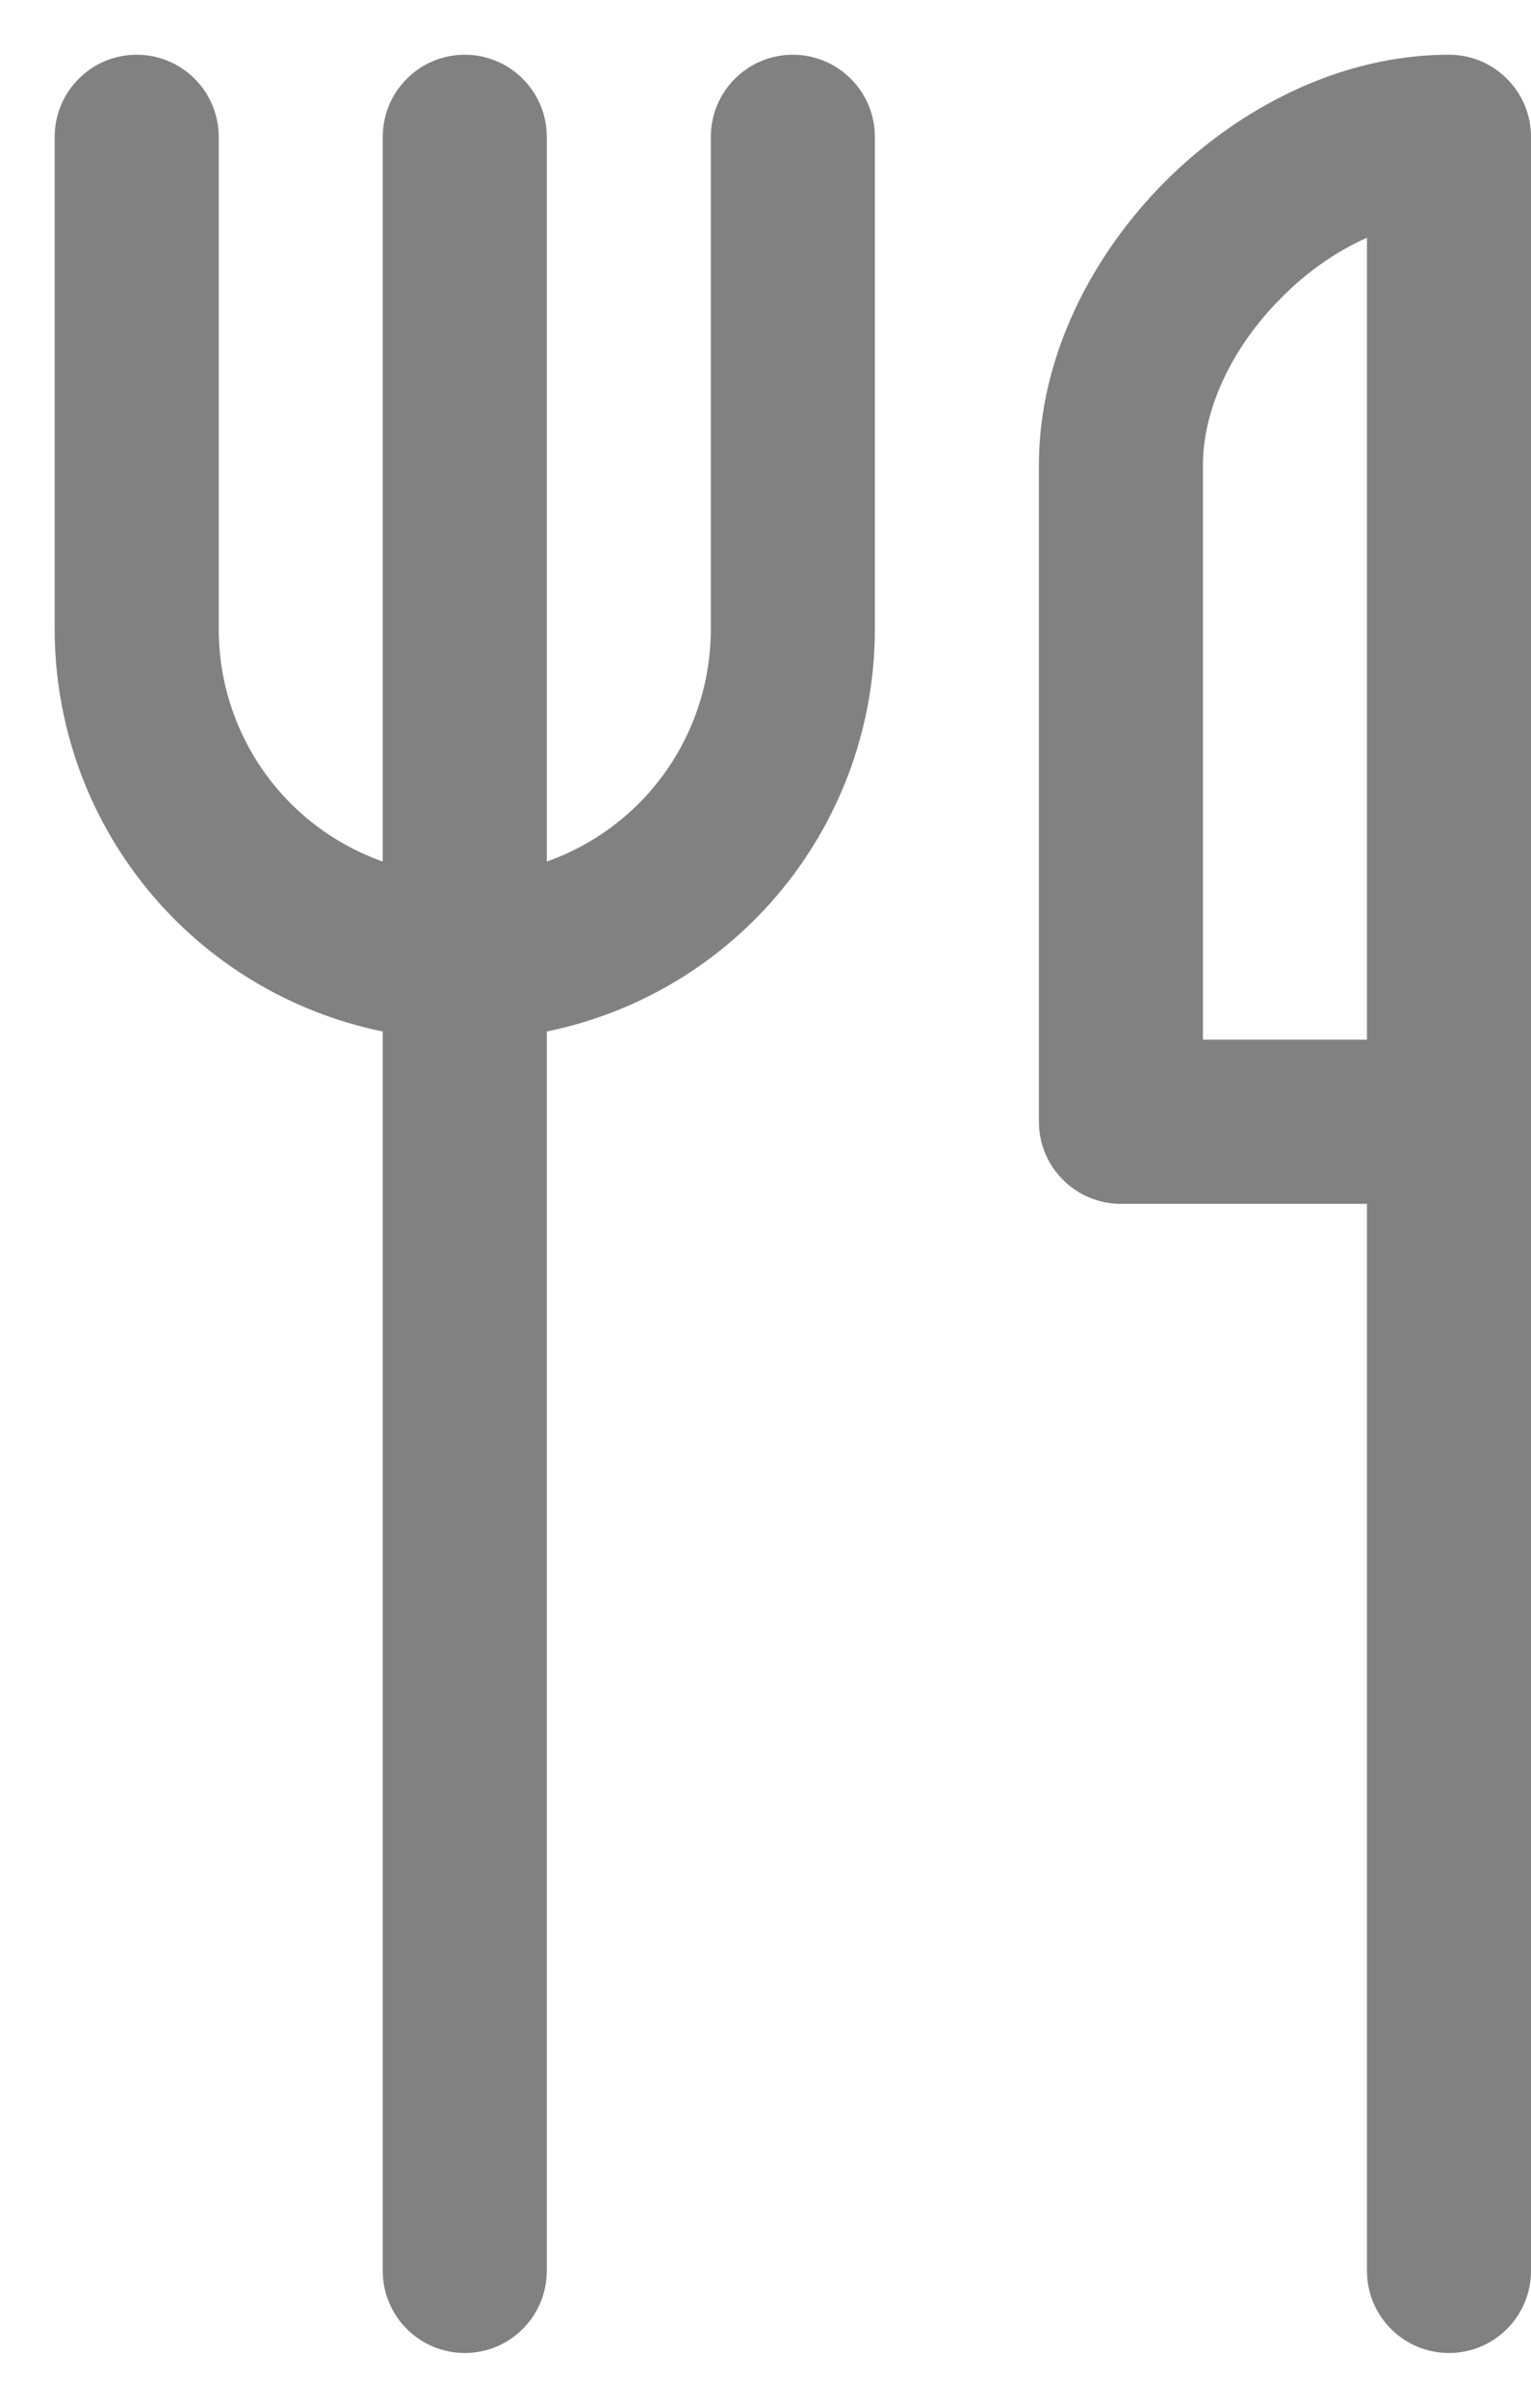 <svg width="14" height="22" viewBox="0 0 14 22" fill="none" xmlns="http://www.w3.org/2000/svg">
<path d="M1.25 0.5C1.449 0.5 1.64 0.579 1.78 0.72C1.921 0.86 2 1.051 2 1.25V5.75C2 6.215 2.144 6.67 2.413 7.05C2.681 7.43 3.061 7.717 3.5 7.872V1.25C3.5 1.051 3.579 0.86 3.72 0.72C3.86 0.579 4.051 0.5 4.25 0.5C4.449 0.5 4.64 0.579 4.78 0.72C4.921 0.86 5 1.051 5 1.25V7.872C5.439 7.717 5.819 7.43 6.087 7.05C6.356 6.67 6.5 6.215 6.5 5.75V1.25C6.5 1.051 6.579 0.86 6.72 0.72C6.86 0.579 7.051 0.5 7.25 0.5C7.449 0.5 7.64 0.579 7.78 0.72C7.921 0.86 8 1.051 8 1.25V5.75C8 6.614 7.702 7.452 7.155 8.122C6.608 8.792 5.847 9.252 5 9.425V20.75C5 20.949 4.921 21.14 4.78 21.28C4.64 21.421 4.449 21.5 4.25 21.5C4.051 21.5 3.86 21.421 3.72 21.28C3.579 21.14 3.5 20.949 3.5 20.75V9.425C2.653 9.252 1.892 8.792 1.345 8.122C0.798 7.452 0.5 6.614 0.5 5.75V1.25C0.5 1.051 0.579 0.86 0.72 0.72C0.86 0.579 1.051 0.5 1.25 0.5ZM11.719 2.719C11.957 2.478 12.226 2.294 12.5 2.172V9.5H11V4.25C11 3.744 11.261 3.175 11.719 2.719ZM12.5 11V20.75C12.5 20.949 12.579 21.14 12.72 21.28C12.86 21.421 13.051 21.5 13.25 21.5C13.449 21.5 13.64 21.421 13.78 21.28C13.921 21.14 14 20.949 14 20.75V1.25C14 1.051 13.921 0.86 13.78 0.72C13.64 0.579 13.449 0.5 13.25 0.5C12.255 0.5 11.325 0.989 10.656 1.657C9.989 2.325 9.5 3.256 9.5 4.25V10.25C9.5 10.449 9.579 10.64 9.72 10.78C9.86 10.921 10.051 11 10.25 11H12.5Z" fill="#1B1B1B" fill-opacity="0.55"/>
</svg>
